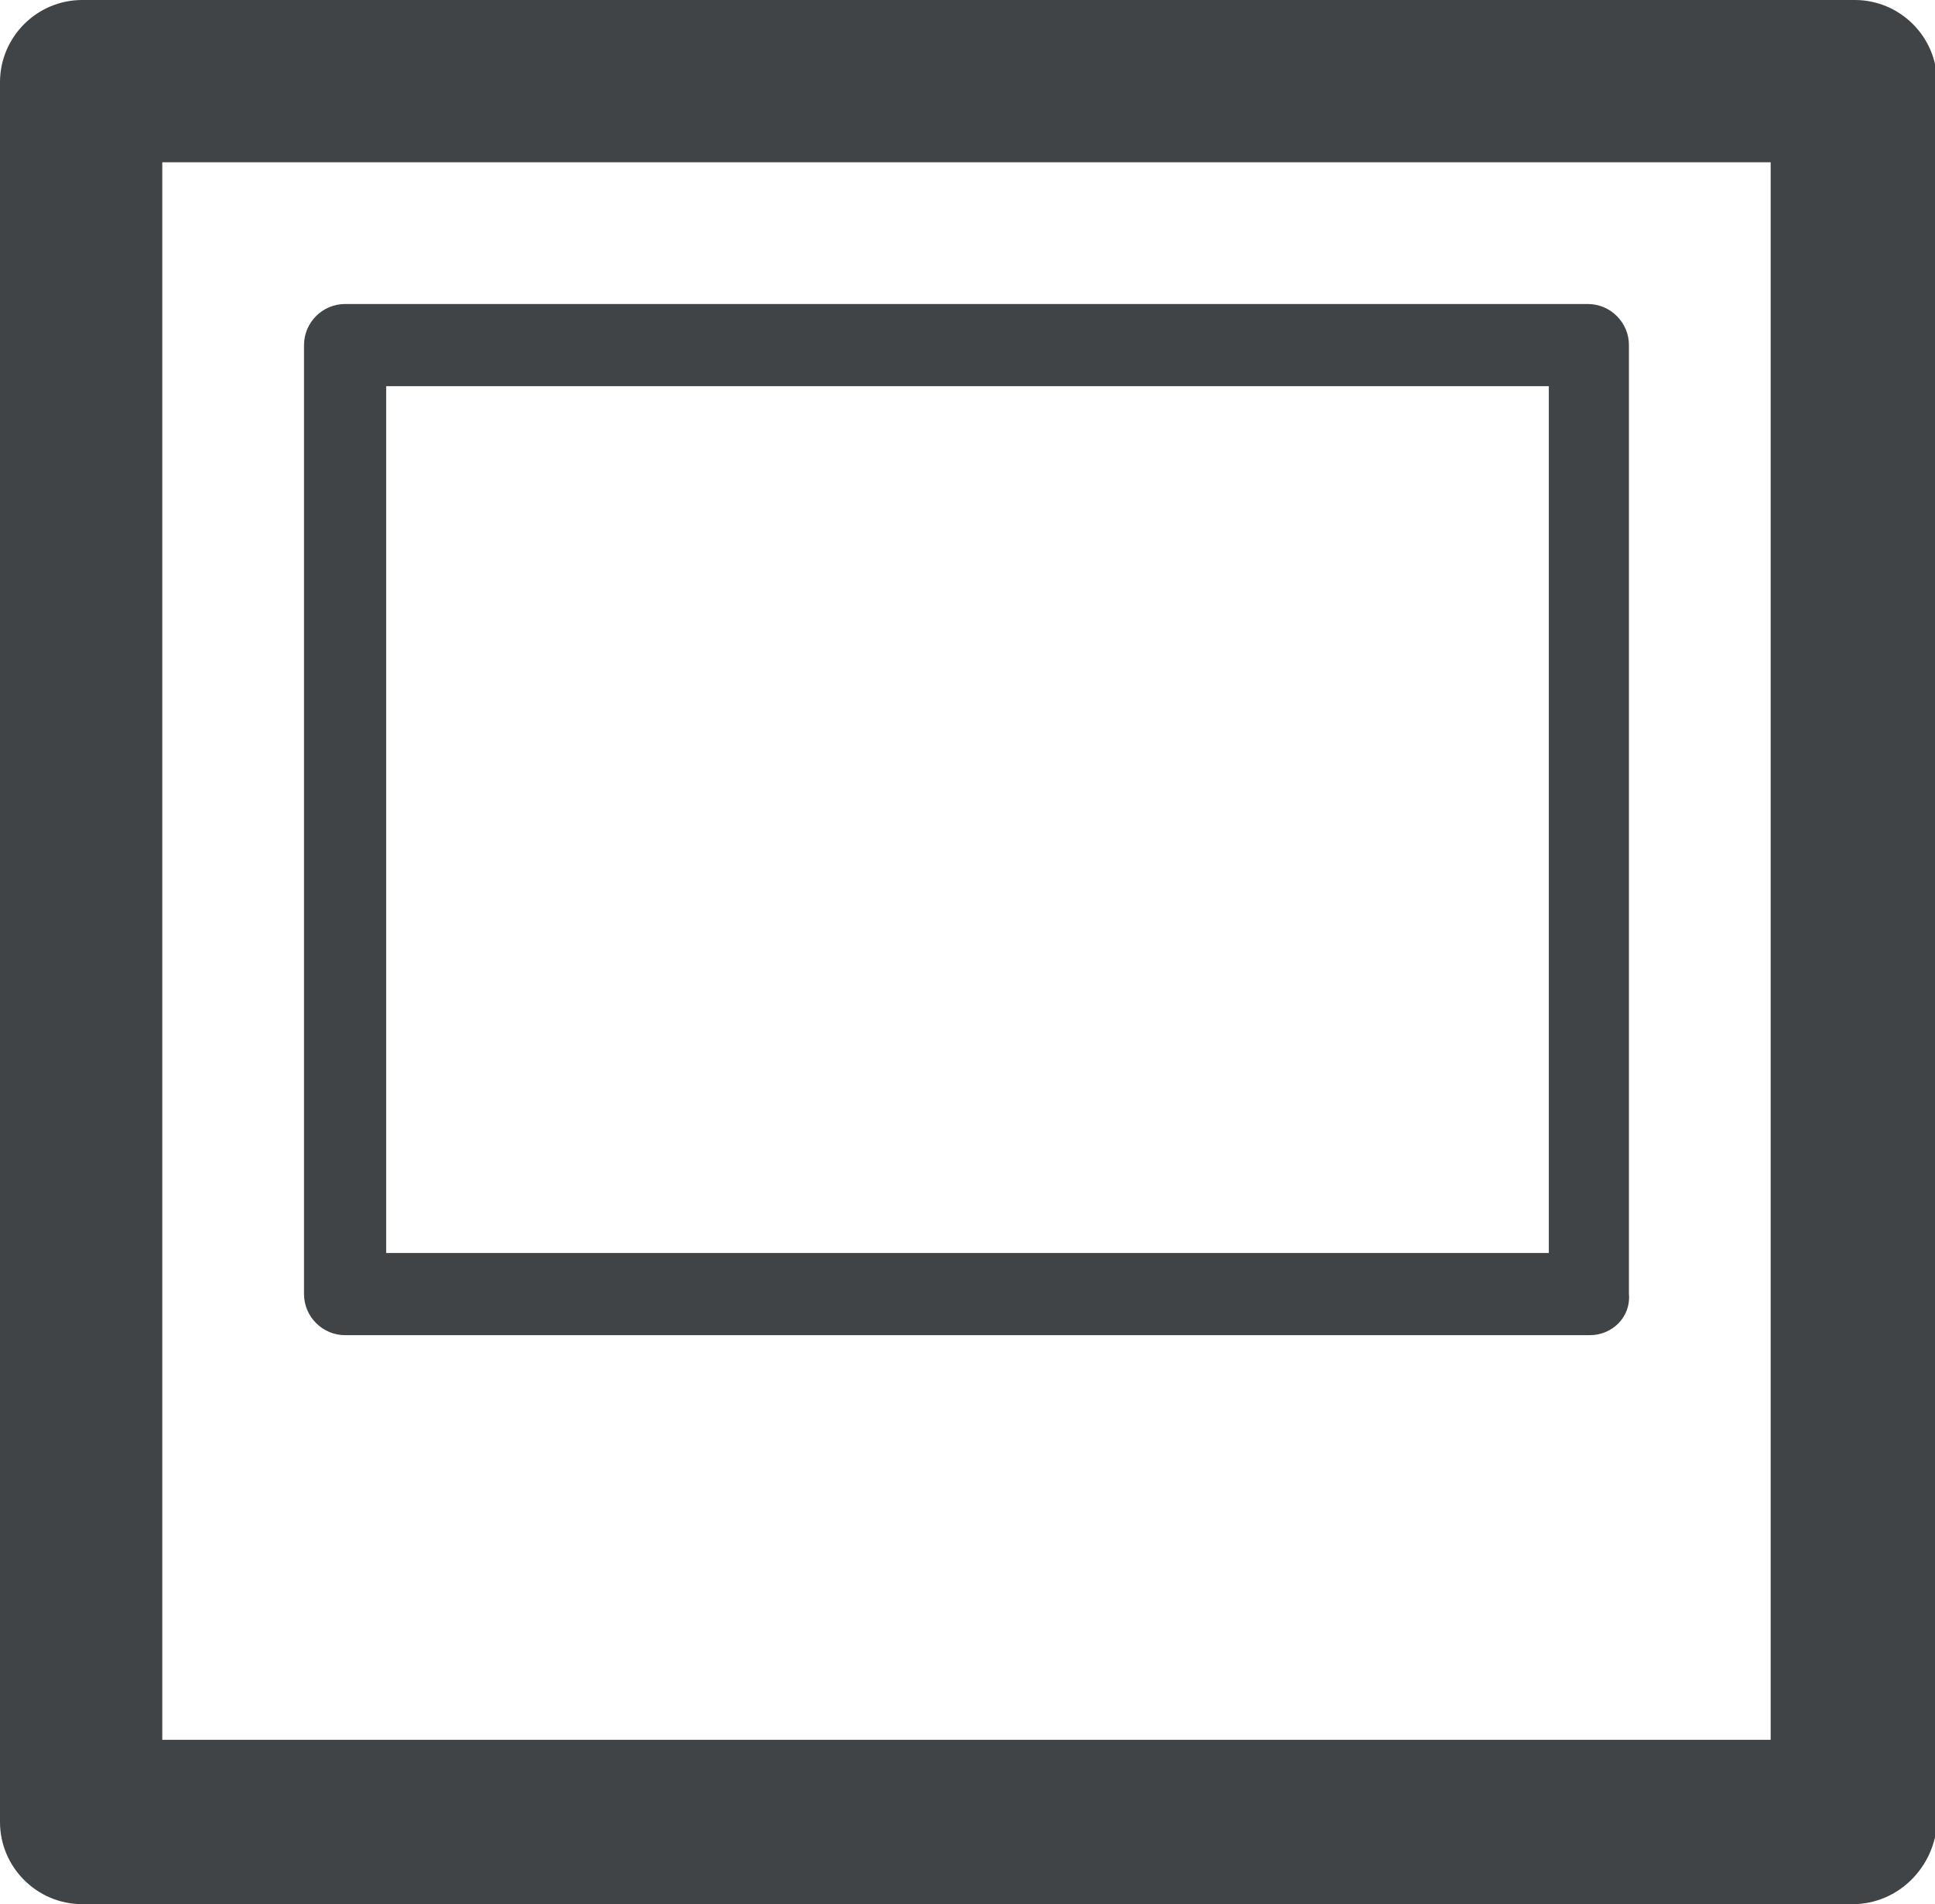 <svg xmlns="http://www.w3.org/2000/svg" viewBox="0 0 94.2 92.7"><path fill="#404447" d="M90.2 92.7H4c-2.2 0-4-1.8-4-4V4c0-2.2 1.8-4 4-4h86.3c2.2 0 4 1.8 4 4v84.7c-.1 2.2-1.9 4-4.1 4zm-82.3-8h78.3V7.9H7.9v76.8z"/><path fill="#404447" d="M77.4 65H16.8c-1.1 0-2-.9-2-2V16.8c0-1.1.9-2 2-2h60.5c1.1 0 2 .9 2 2V63c.1 1.1-.8 2-1.9 2zm-58.6-4h56.6V18.8H18.8V61z"/></svg>